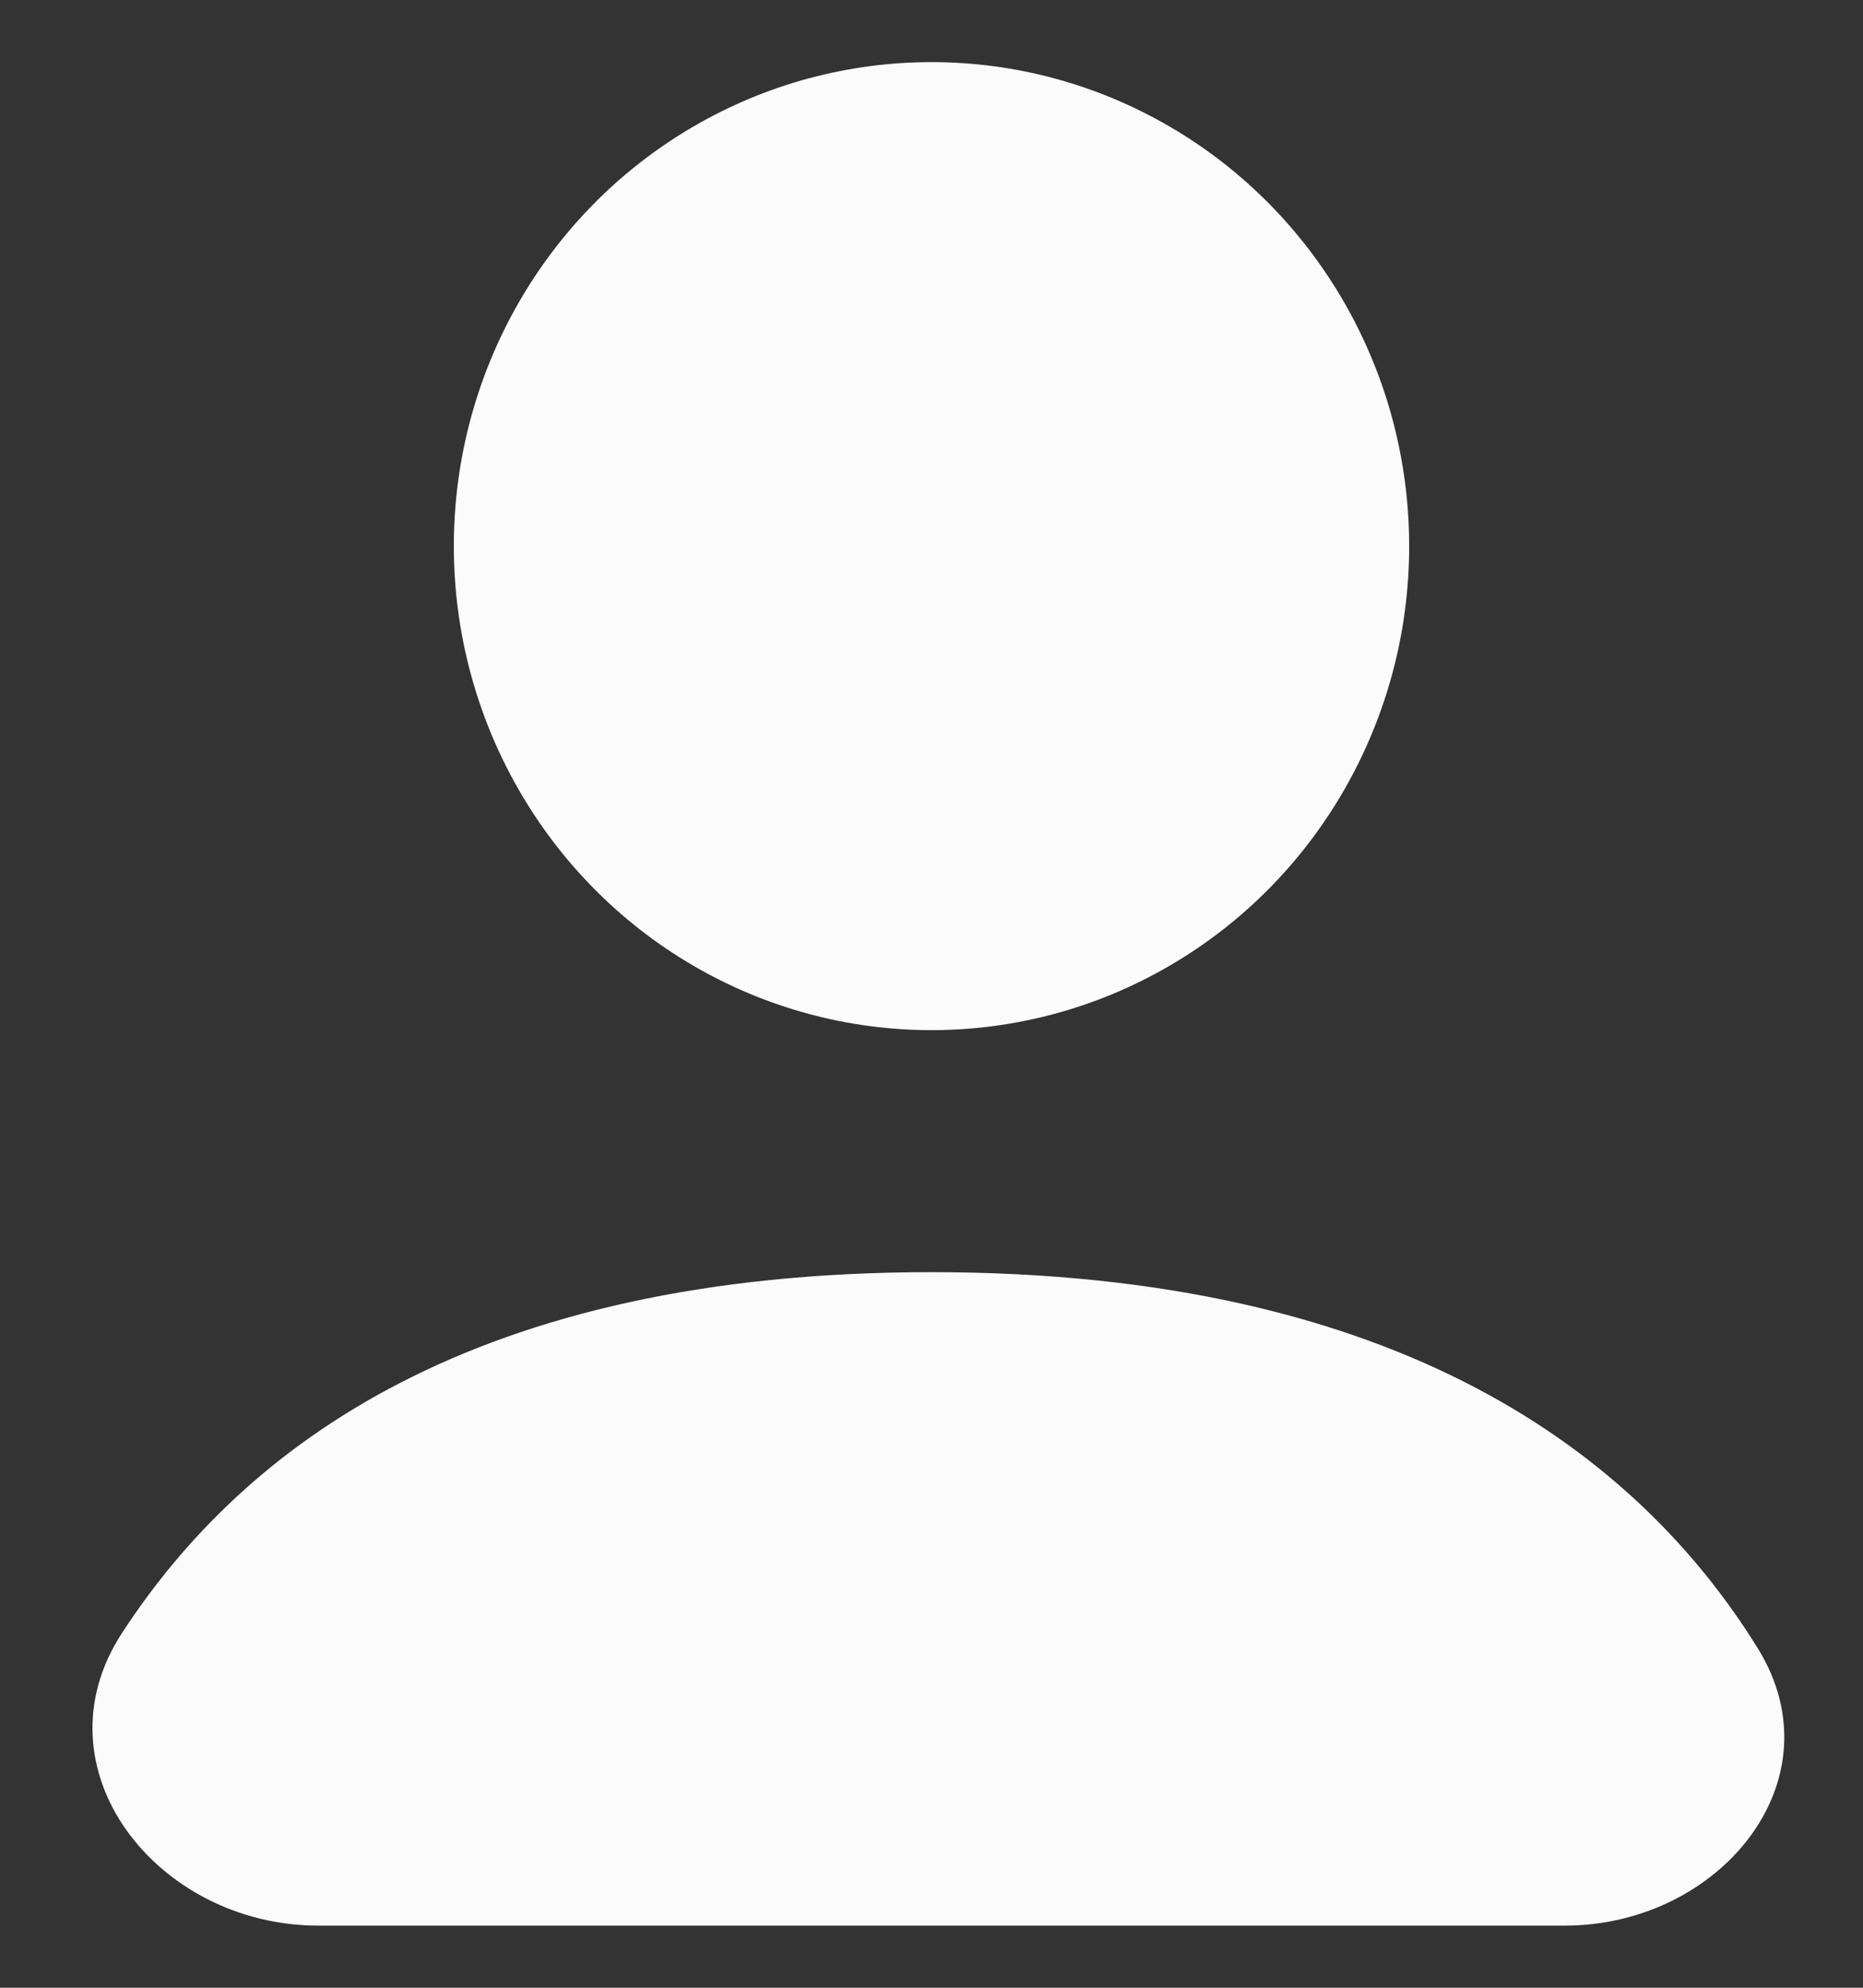<svg width="15" height="16" viewBox="0 0 15 16" fill="none" xmlns="http://www.w3.org/2000/svg">
<rect x="0" y="0" width="15" height="16" fill="#333333" stroke="none"/>
<ellipse cx="7.5" cy="4.396" rx="3.846" ry="3.896" fill="#FBFBFB"/>
<path d="M12.598 15.5H2.564C1.262 15.5 0.271 14.236 0.982 13.145C1.963 11.639 3.819 10.24 7.5 10.24C11.281 10.24 13.192 11.716 14.153 13.268C14.811 14.33 13.848 15.5 12.598 15.5Z" fill="#FBFBFB"/>
</svg>
